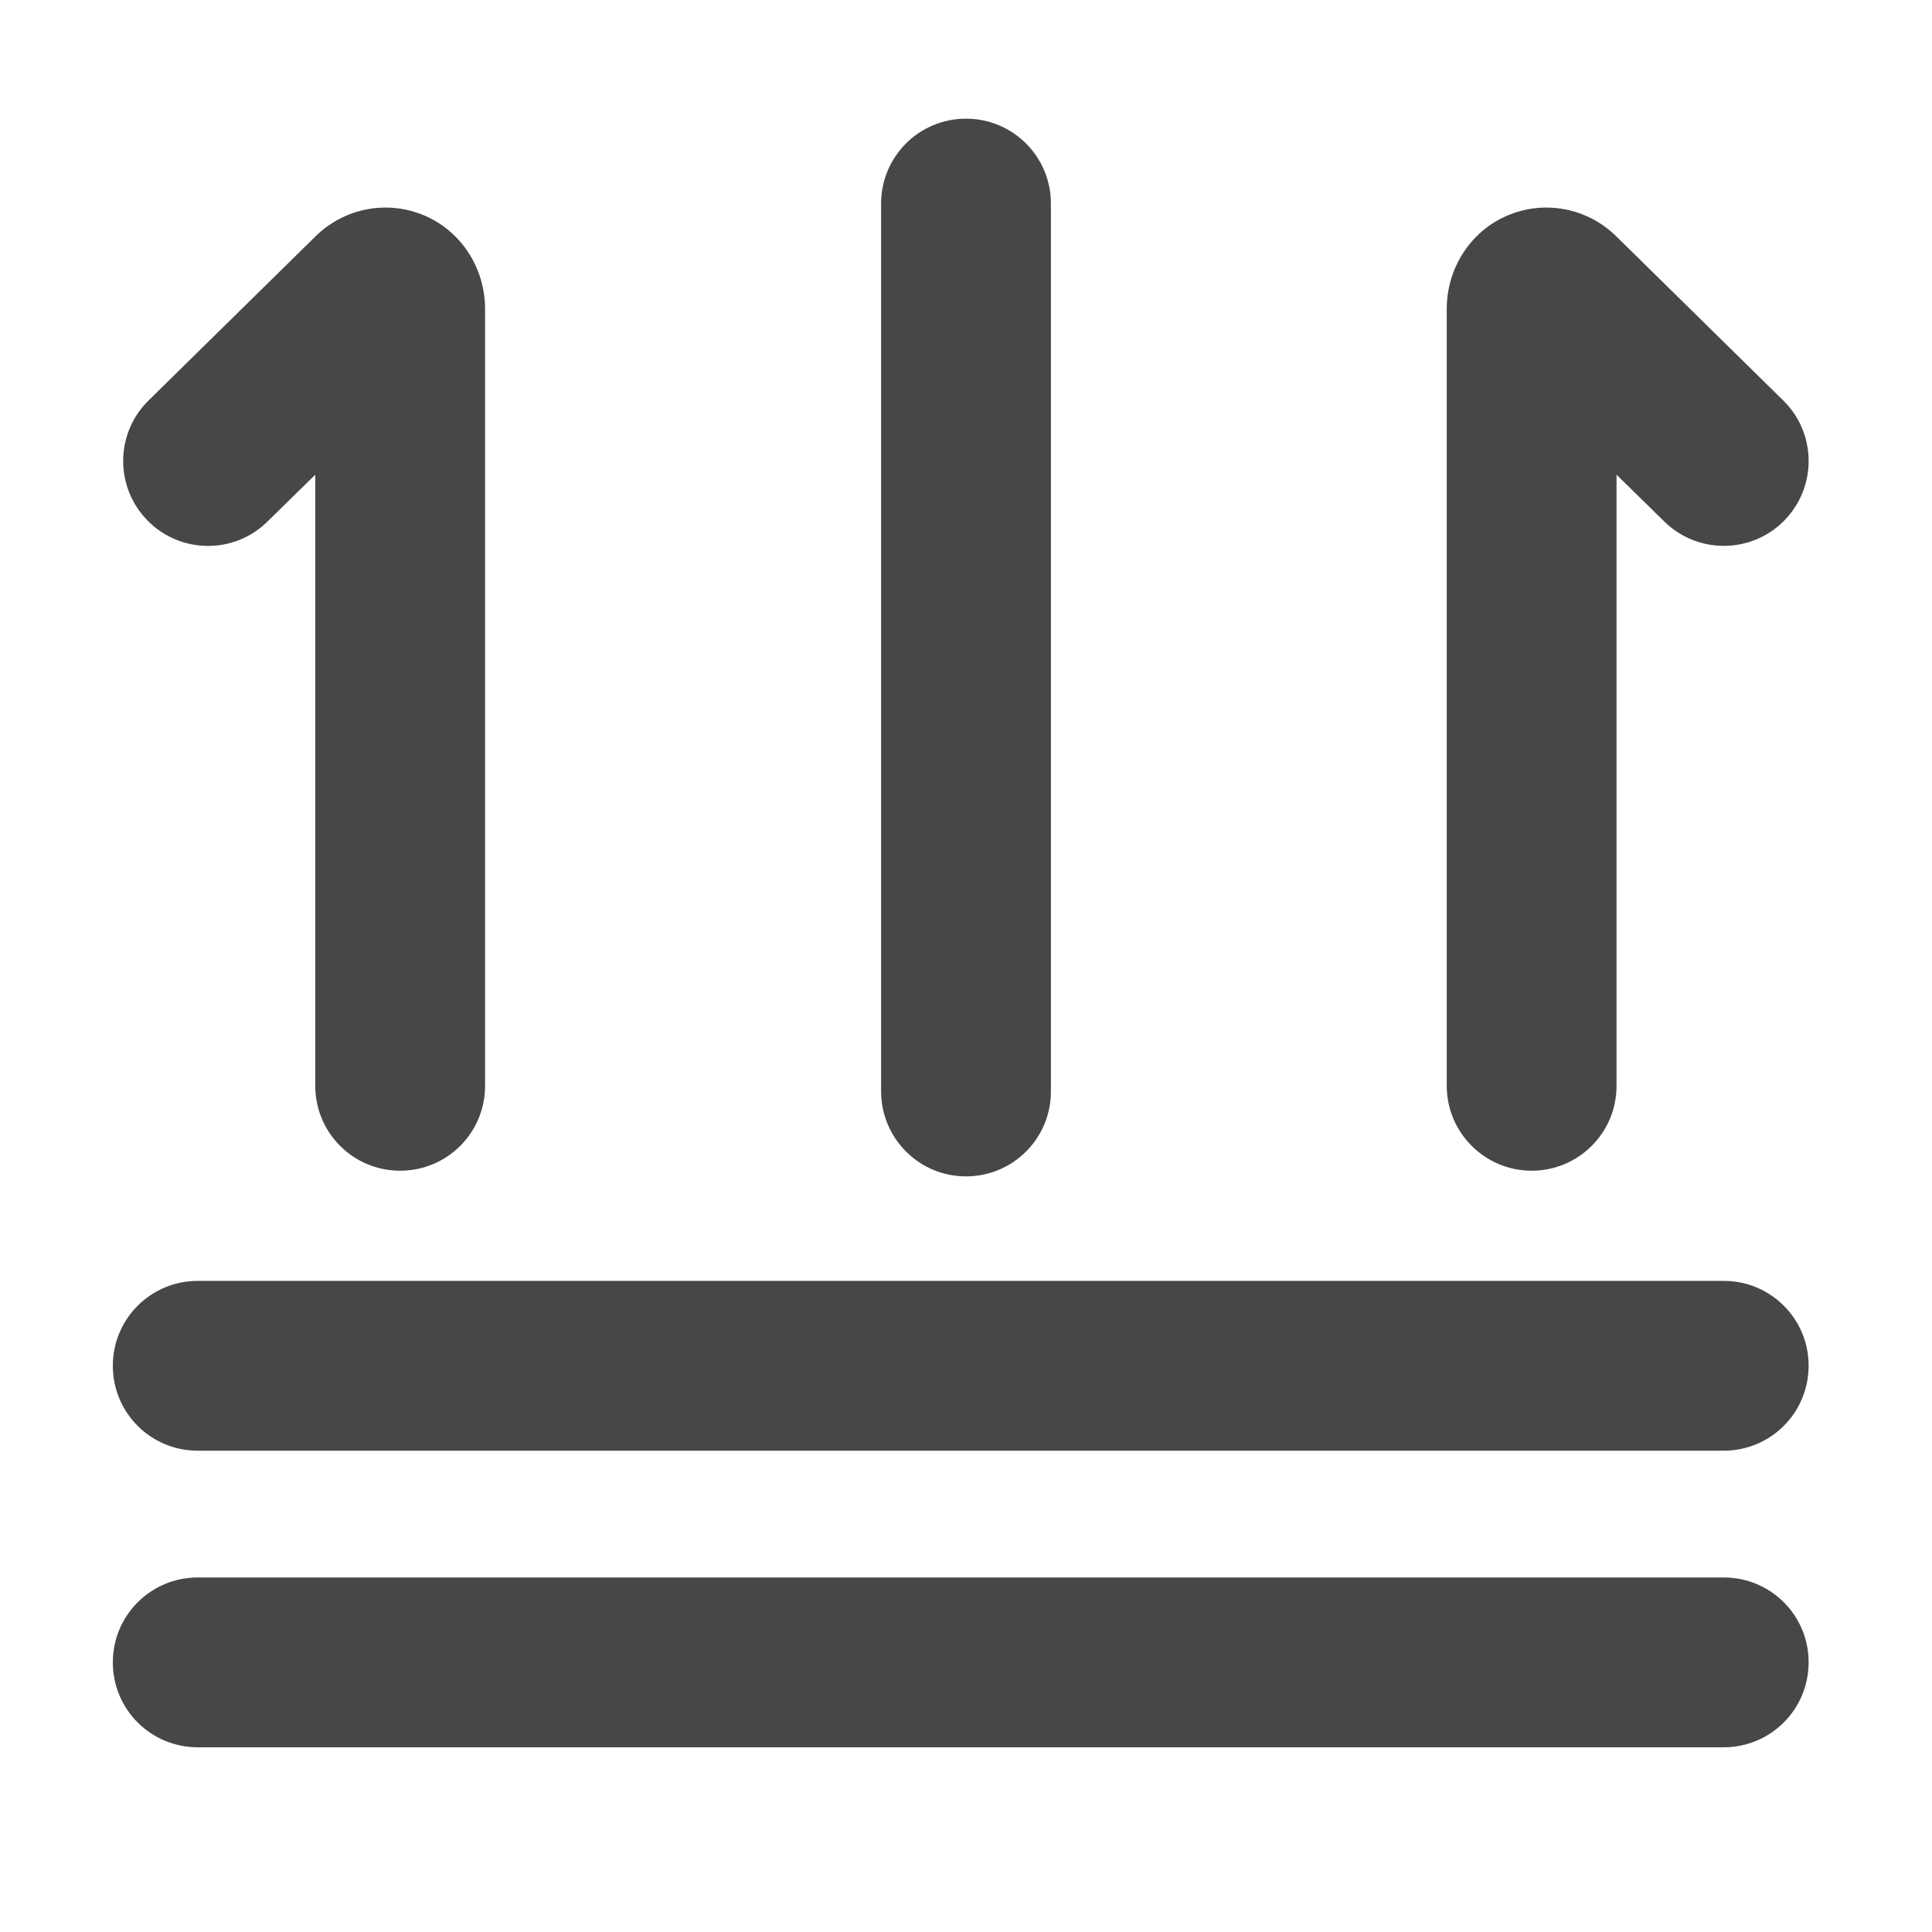 <?xml version="1.0" standalone="no"?><!DOCTYPE svg PUBLIC "-//W3C//DTD SVG 1.1//EN" "http://www.w3.org/Graphics/SVG/1.1/DTD/svg11.dtd"><svg class="icon" width="64px" height="64.00px" viewBox="0 0 1024 1024" version="1.1" xmlns="http://www.w3.org/2000/svg"><path fill="#474747" d="M913.7 678.9H104.8c-24.9 0-45 20.1-45 45s20.1 45 45 45h808.8c24.9 0 45-20.1 45-45 0.1-24.8-20.1-45-44.9-45zM913.7 836.1H104.8c-24.9 0-45 20.1-45 45s20.1 45 45 45h808.8c24.9 0 45-20.1 45-45 0.1-24.9-20.1-45-44.9-45zM78.2 275.9c17.4 17.7 45.9 18 63.6 0.5l25.3-24.8v323.9c0 24.9 20.1 45 45 45s45-20.1 45-45V163.7c0-21.3-12.4-41-32-49.4-19.8-8.5-42.6-4.1-57.9 11l-88.5 87c-17.7 17.4-17.9 45.9-0.5 63.6zM811.8 620.5c24.9 0 45-20.1 45-45V251.6l25.3 24.8c17.7 17.4 46.2 17.2 63.6-0.5s17.2-46.2-0.5-63.6l-88.5-87c-15.3-15.1-38.1-19.5-57.9-11-19.6 8.4-32 28.1-32 49.4v411.8c0 24.8 20.2 45 45 45zM512 623.5c24.9 0 45-20.1 45-45V107.9c0-24.9-20.1-45-45-45s-45 20.1-45 45v470.5c0 24.9 20.1 45.1 45 45.1z" /></svg>